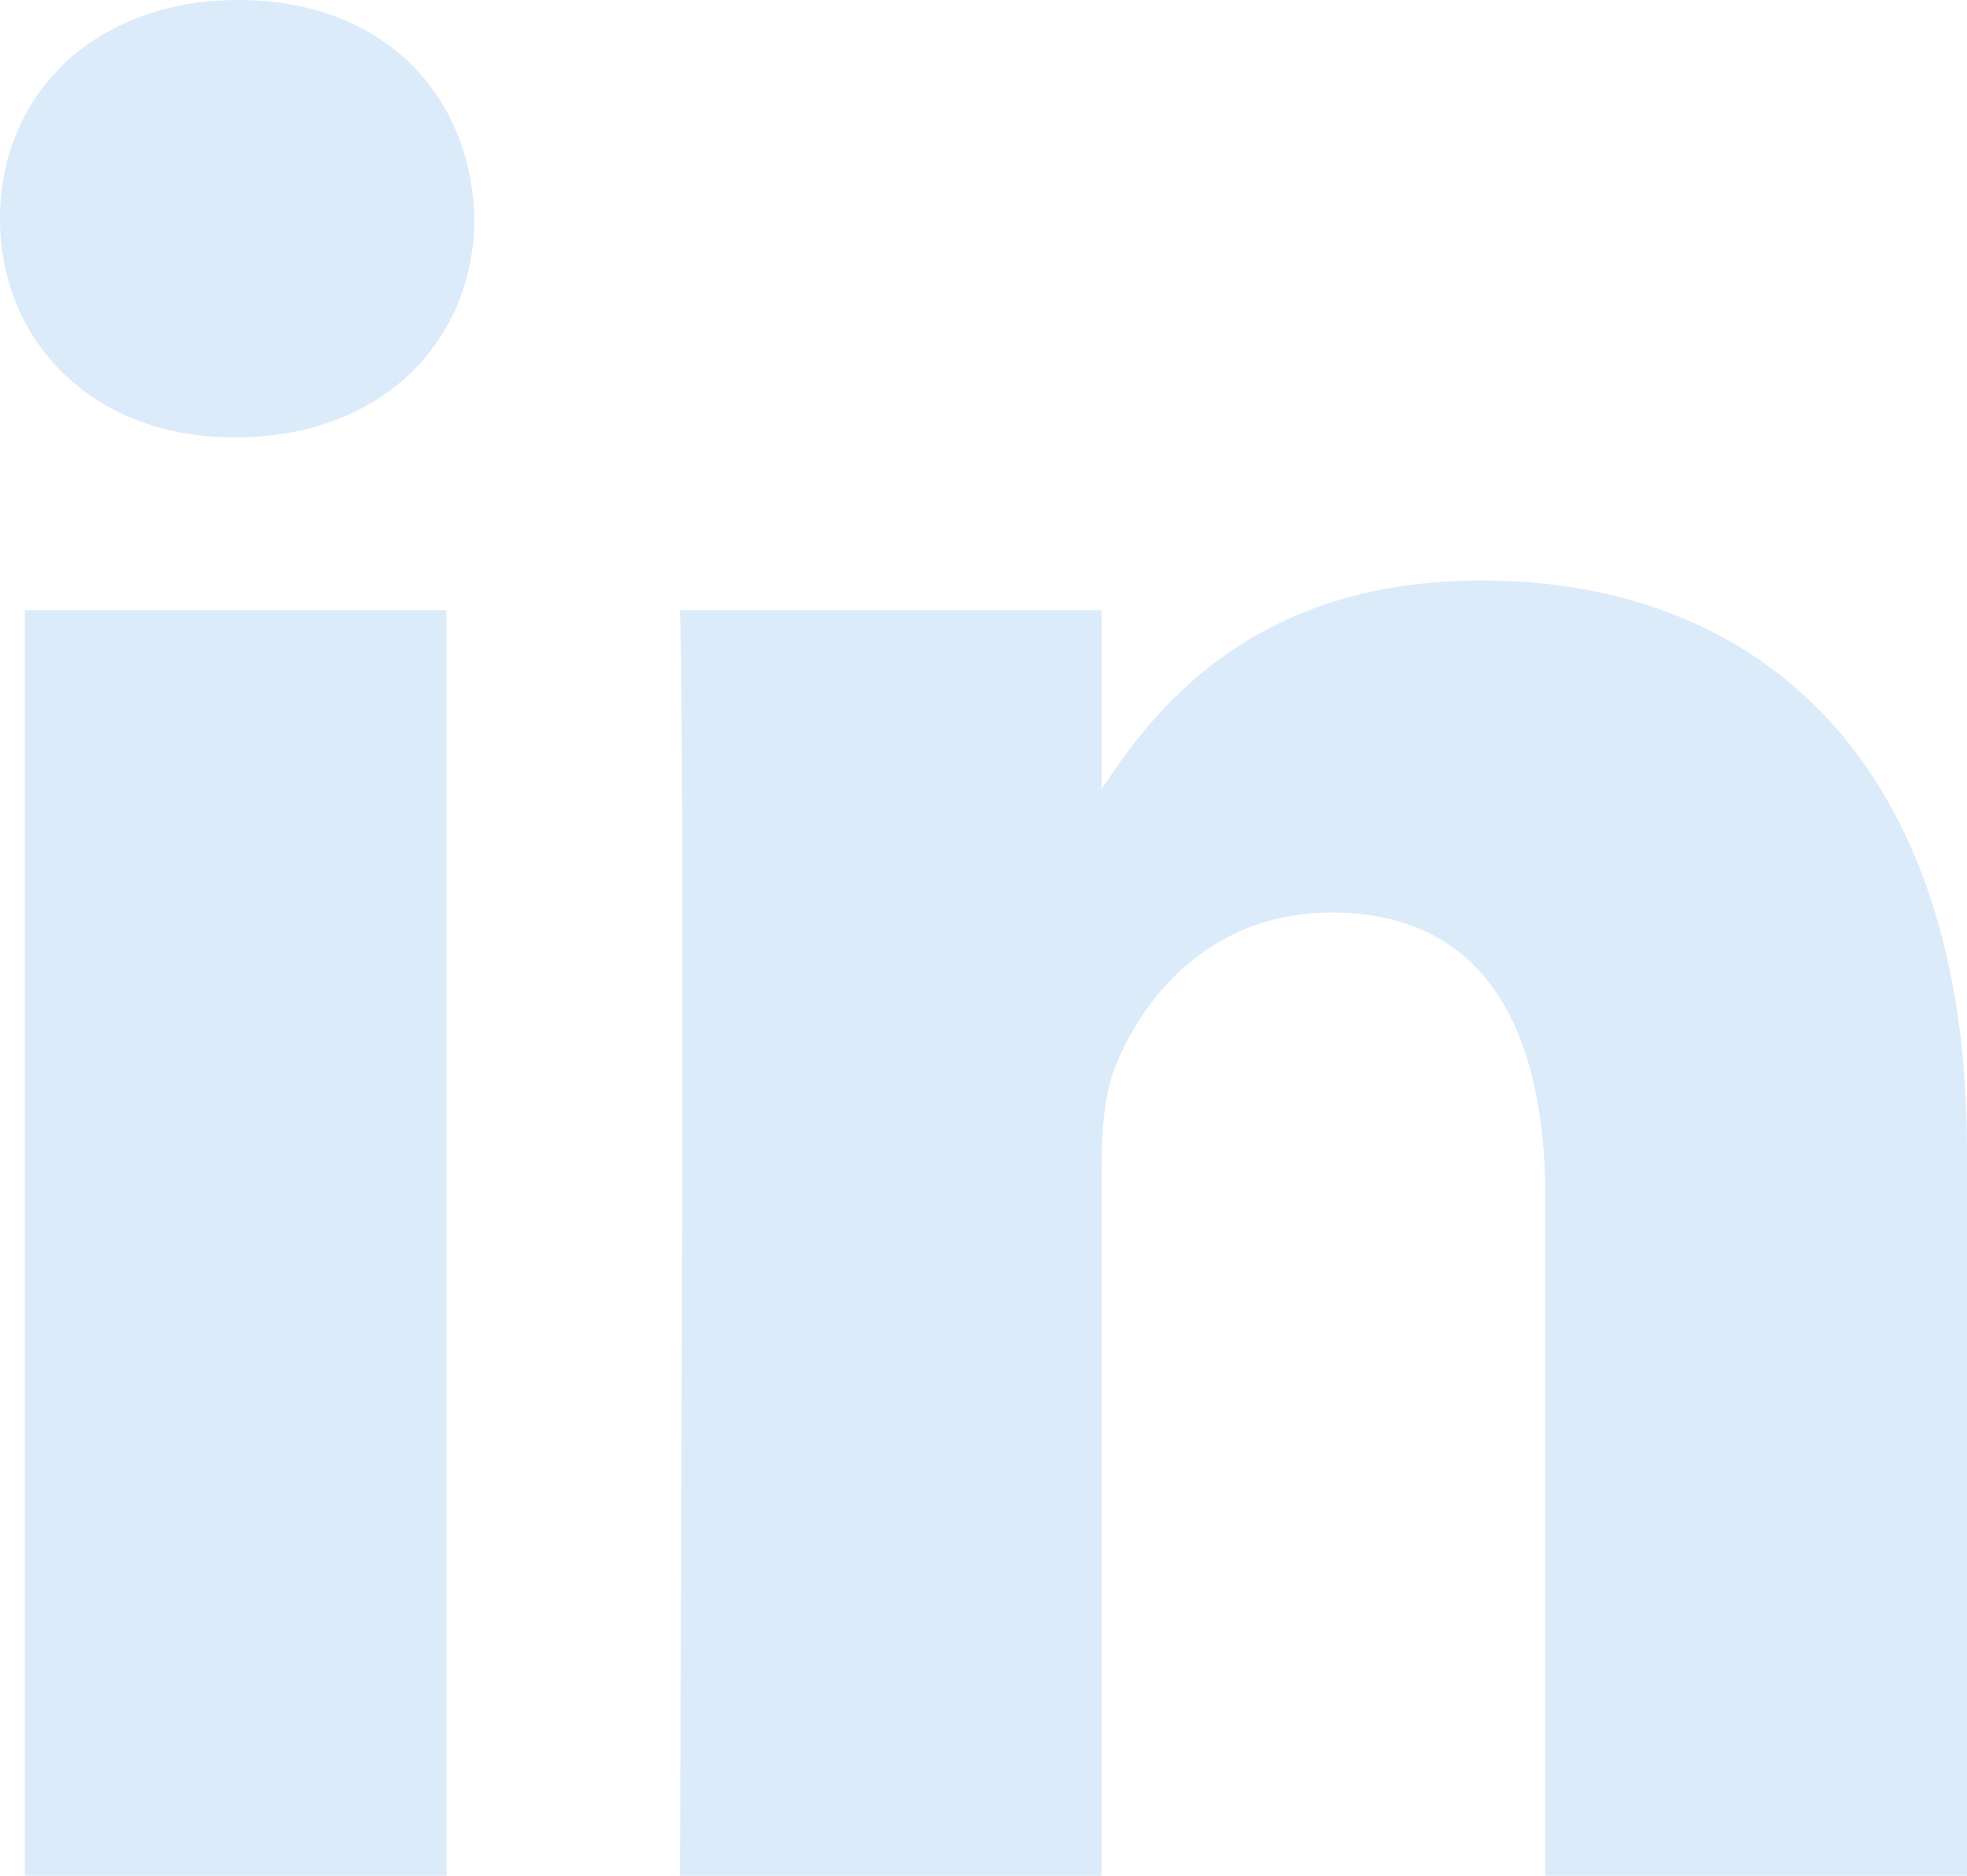 <svg width="43" height="41" viewBox="0 0 43 41" fill="none" xmlns="http://www.w3.org/2000/svg">
<path d="M9.761 41V13.337H0.544V41H9.761ZM5.154 9.558C8.368 9.558 10.369 7.434 10.369 4.78C10.309 2.065 8.368 0 5.215 0C2.062 0 0 2.065 0 4.78C0 7.434 2 9.558 5.094 9.558H5.153H5.154ZM14.863 41H24.081V25.552C24.081 24.725 24.141 23.899 24.384 23.308C25.05 21.656 26.567 19.945 29.113 19.945C32.449 19.945 33.783 22.482 33.783 26.201V41H43V25.138C43 16.641 38.453 12.688 32.388 12.688C27.416 12.688 25.232 15.46 24.019 17.349H24.081V13.337H14.863C14.984 15.932 14.863 40.999 14.863 40.999L14.863 41Z" fill="#DBEBFA"/>
</svg>
